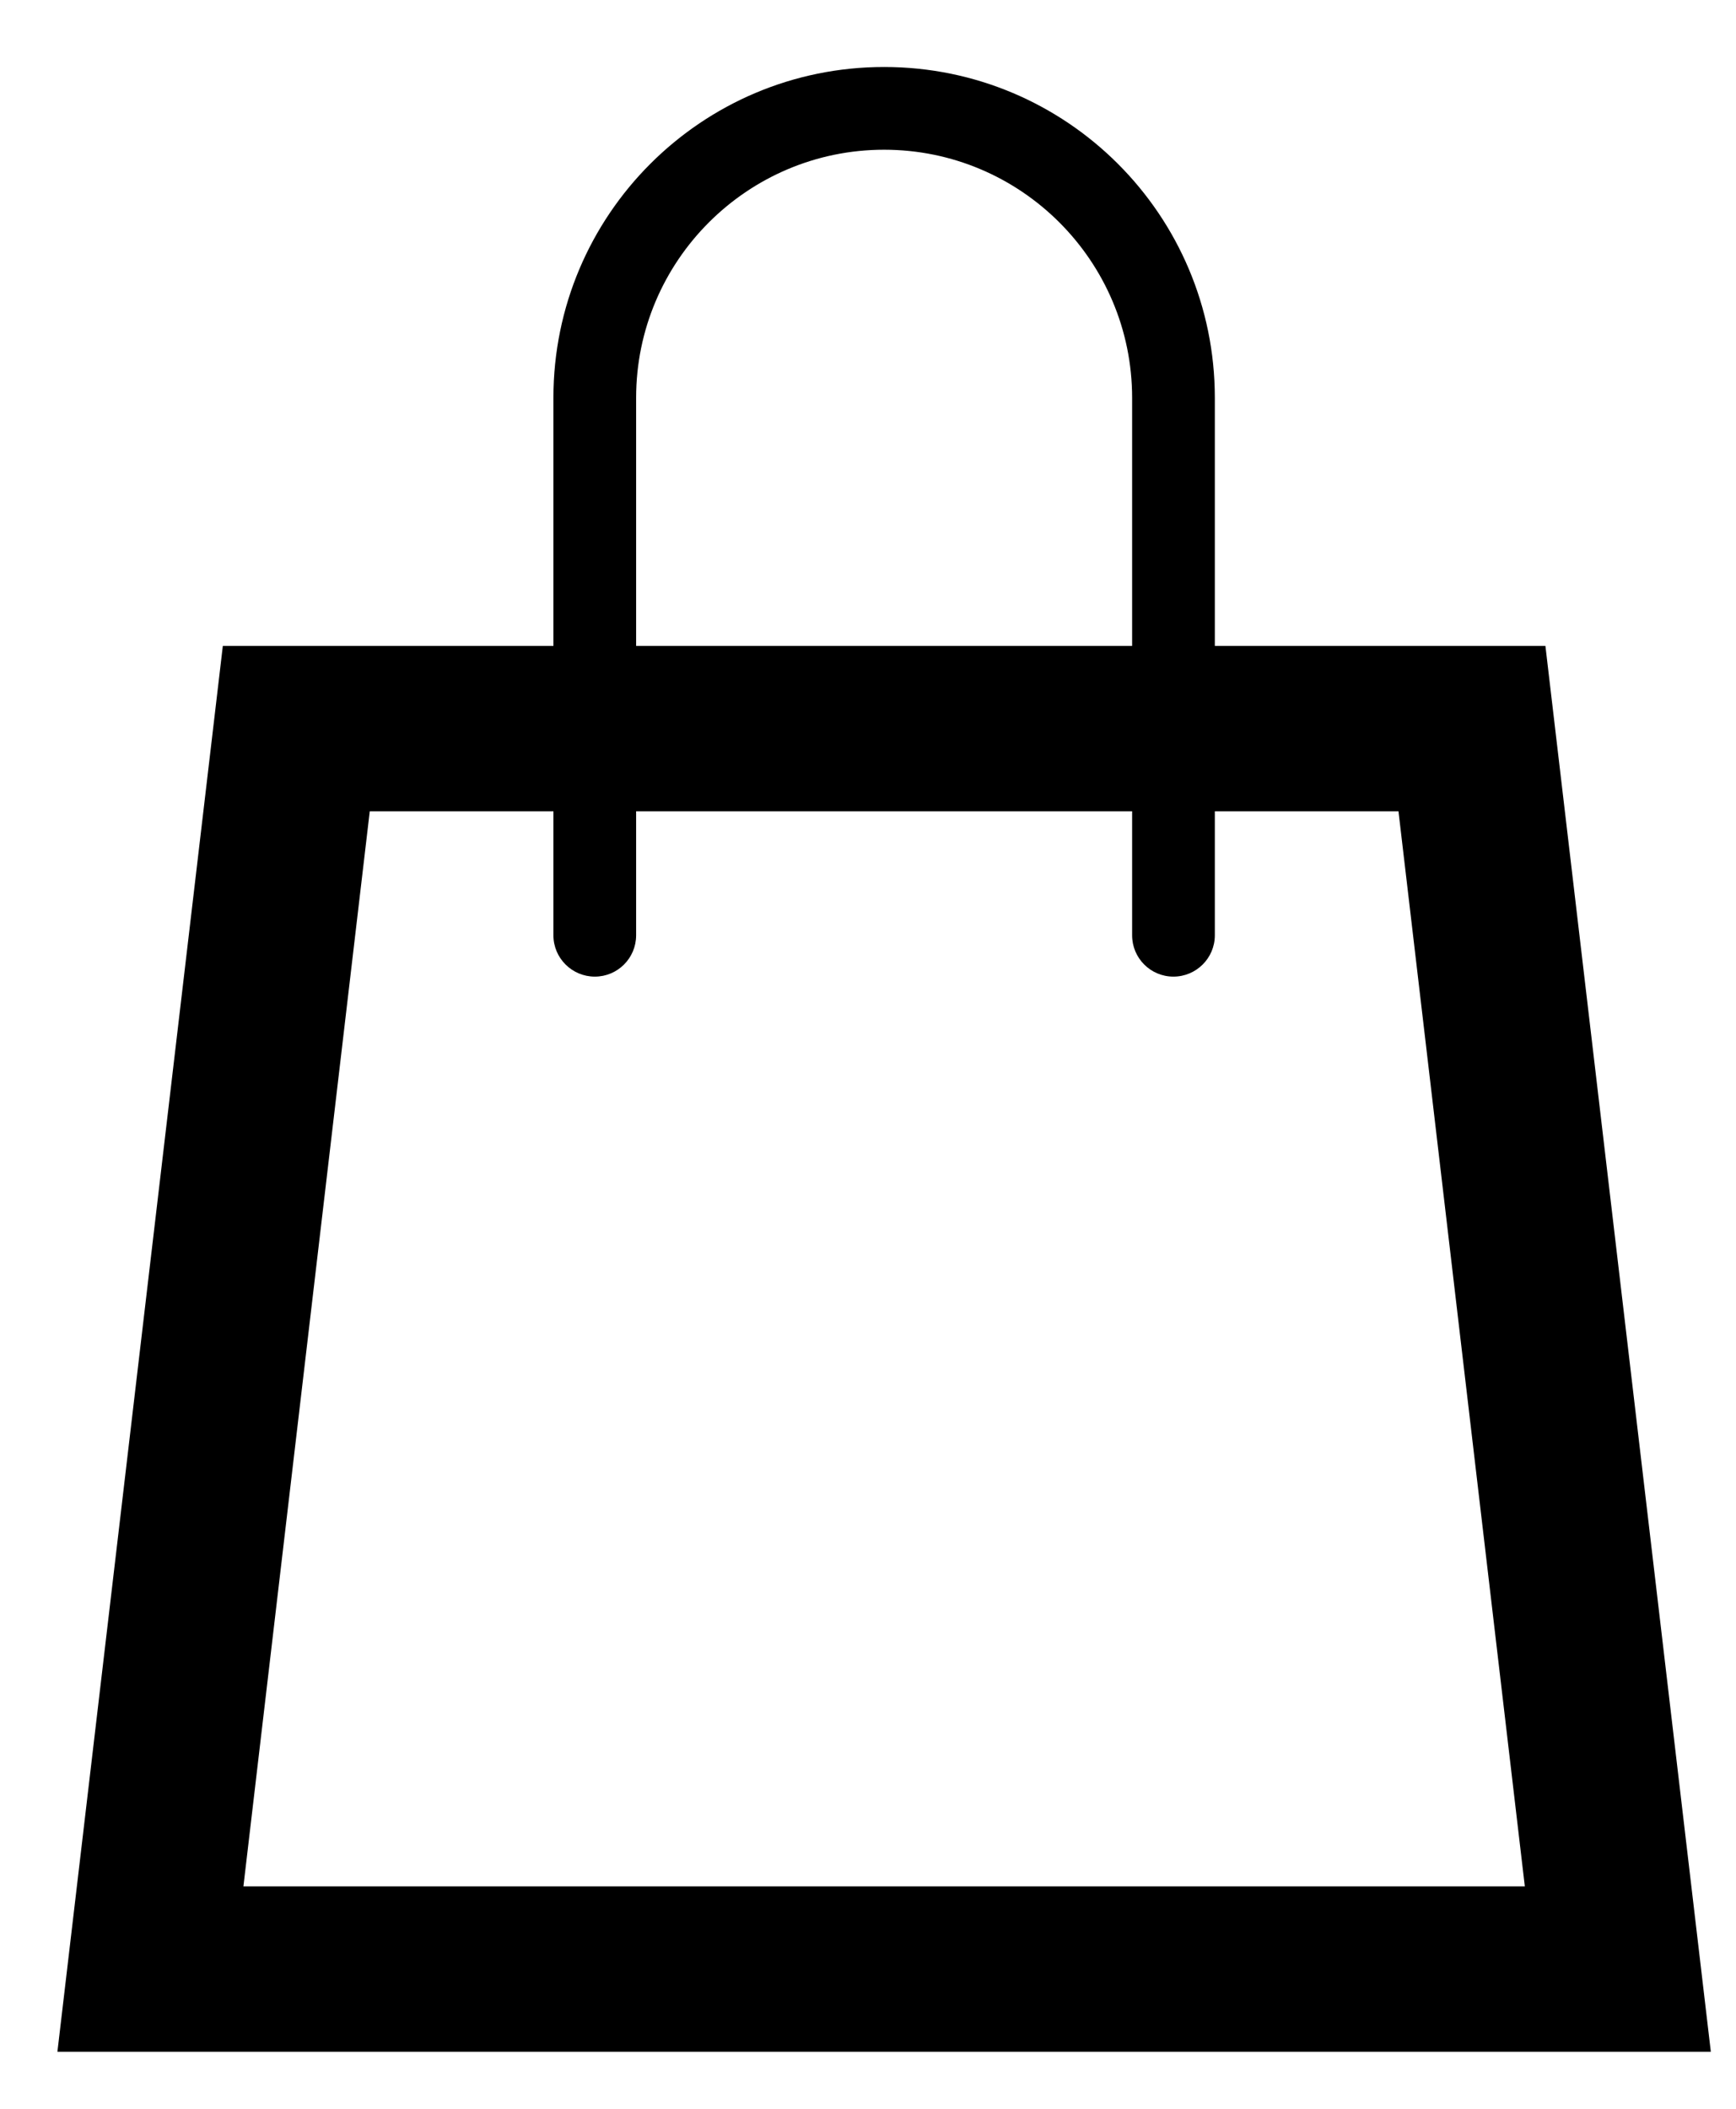 <svg width="14" height="17" viewBox="0 0 14 17" fill="none" xmlns="http://www.w3.org/2000/svg">
<path d="M12.463 5.207H9.797V3.207C9.797 1.734 8.603 0.54 7.13 0.54C5.657 0.54 4.463 1.734 4.463 3.207V5.207H1.797L0.463 16.54H13.797L12.463 5.207ZM5.13 3.207C5.13 2.104 6.027 1.207 7.13 1.207C8.233 1.207 9.13 2.104 9.13 3.207V5.207H5.13V3.207ZM1.963 15.207L2.982 6.54H4.463V7.54C4.463 7.724 4.613 7.873 4.797 7.873C4.981 7.873 5.13 7.724 5.13 7.54V6.54H9.13V7.54C9.13 7.724 9.279 7.873 9.463 7.873C9.647 7.873 9.797 7.724 9.797 7.54V6.54H11.278L12.297 15.207H1.963Z" fill="black"/>
</svg>
